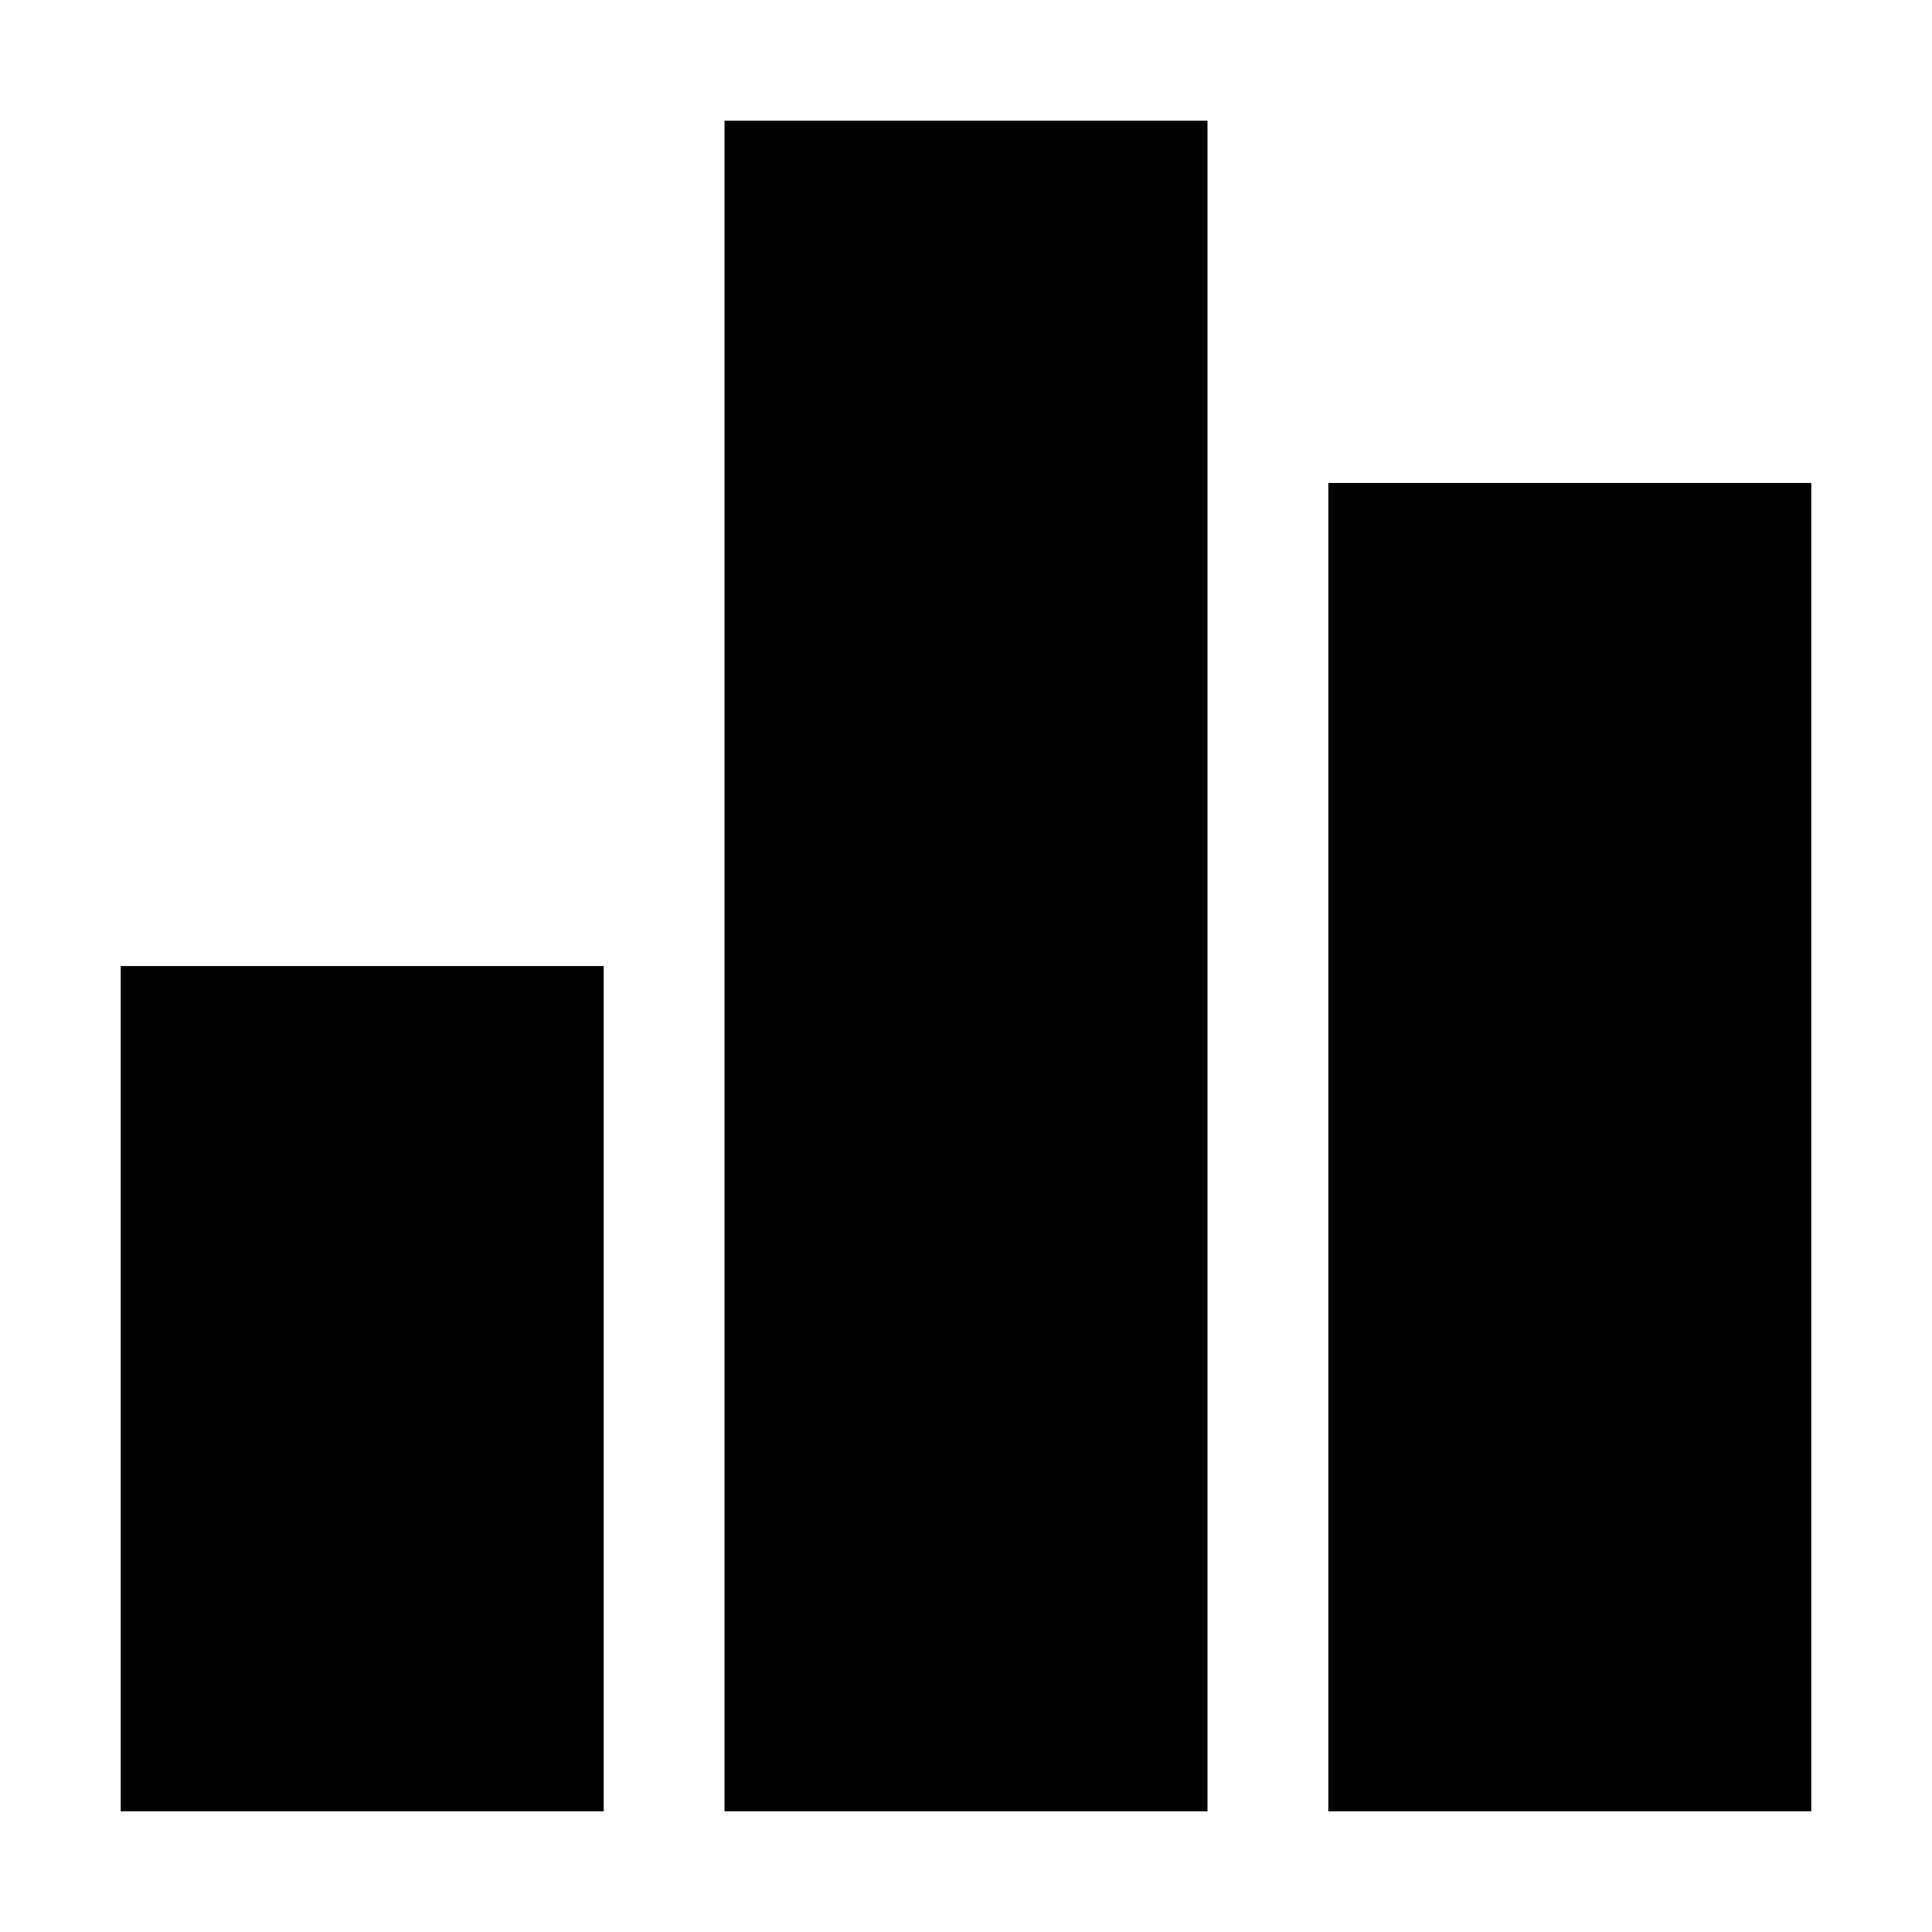 <?xml version="1.0" encoding="UTF-8" standalone="no"?>
<!-- Created with Inkscape (http://www.inkscape.org/) -->

<svg
   width="64"
   height="64"
   viewBox="0 0 16.933 16.933"
   version="1.1"
   id="svg5"
   inkscape:version="1.2.2 (732a01da63, 2022-12-09, custom)"
   sodipodi:docname="graph.svg"
   xmlns:inkscape="http://www.inkscape.org/namespaces/inkscape"
   xmlns:sodipodi="http://sodipodi.sourceforge.net/DTD/sodipodi-0.dtd"
   xmlns="http://www.w3.org/2000/svg"
   xmlns:svg="http://www.w3.org/2000/svg">
  <sodipodi:namedview
     id="namedview7"
     pagecolor="#ffffff"
     bordercolor="#000000"
     borderopacity="0.25"
     inkscape:showpageshadow="2"
     inkscape:pageopacity="0.0"
     inkscape:pagecheckerboard="0"
     inkscape:deskcolor="#d1d1d1"
     inkscape:document-units="mm"
     showgrid="false"
     inkscape:zoom="6.647845"
     inkscape:cx="26.700382"
     inkscape:cy="42.946248"
     inkscape:window-width="1846"
     inkscape:window-height="1016"
     inkscape:window-x="0"
     inkscape:window-y="0"
     inkscape:window-maximized="1"
     inkscape:current-layer="layer1" />
  <defs
     id="defs2" />
  <g
     inkscape:label="Layer 1"
     inkscape:groupmode="layer"
     id="layer1">
    <rect
       style="fill:#000000;stroke:#ffffff;stroke-width:0;stroke-linecap:square;paint-order:fill markers stroke"
       id="rect111"
       width="4.233"
       height="11.642"
       x="11.642"
       y="4.233"
       rx="1.366"
       ry="0" />
    <rect
       style="fill:#000000;stroke:#ffffff;stroke-width:0;stroke-linecap:square;paint-order:fill markers stroke"
       id="rect111-3"
       width="4.233"
       height="14.817"
       x="6.35"
       y="1.058"
       rx="1.366"
       ry="0" />
    <rect
       style="fill:#000000;stroke:#ffffff;stroke-width:0;stroke-linecap:square;paint-order:fill markers stroke"
       id="rect111-6"
       width="4.233"
       height="7.408"
       x="1.058"
       y="8.467"
       rx="1.366"
       ry="0" />
  </g>
</svg>
